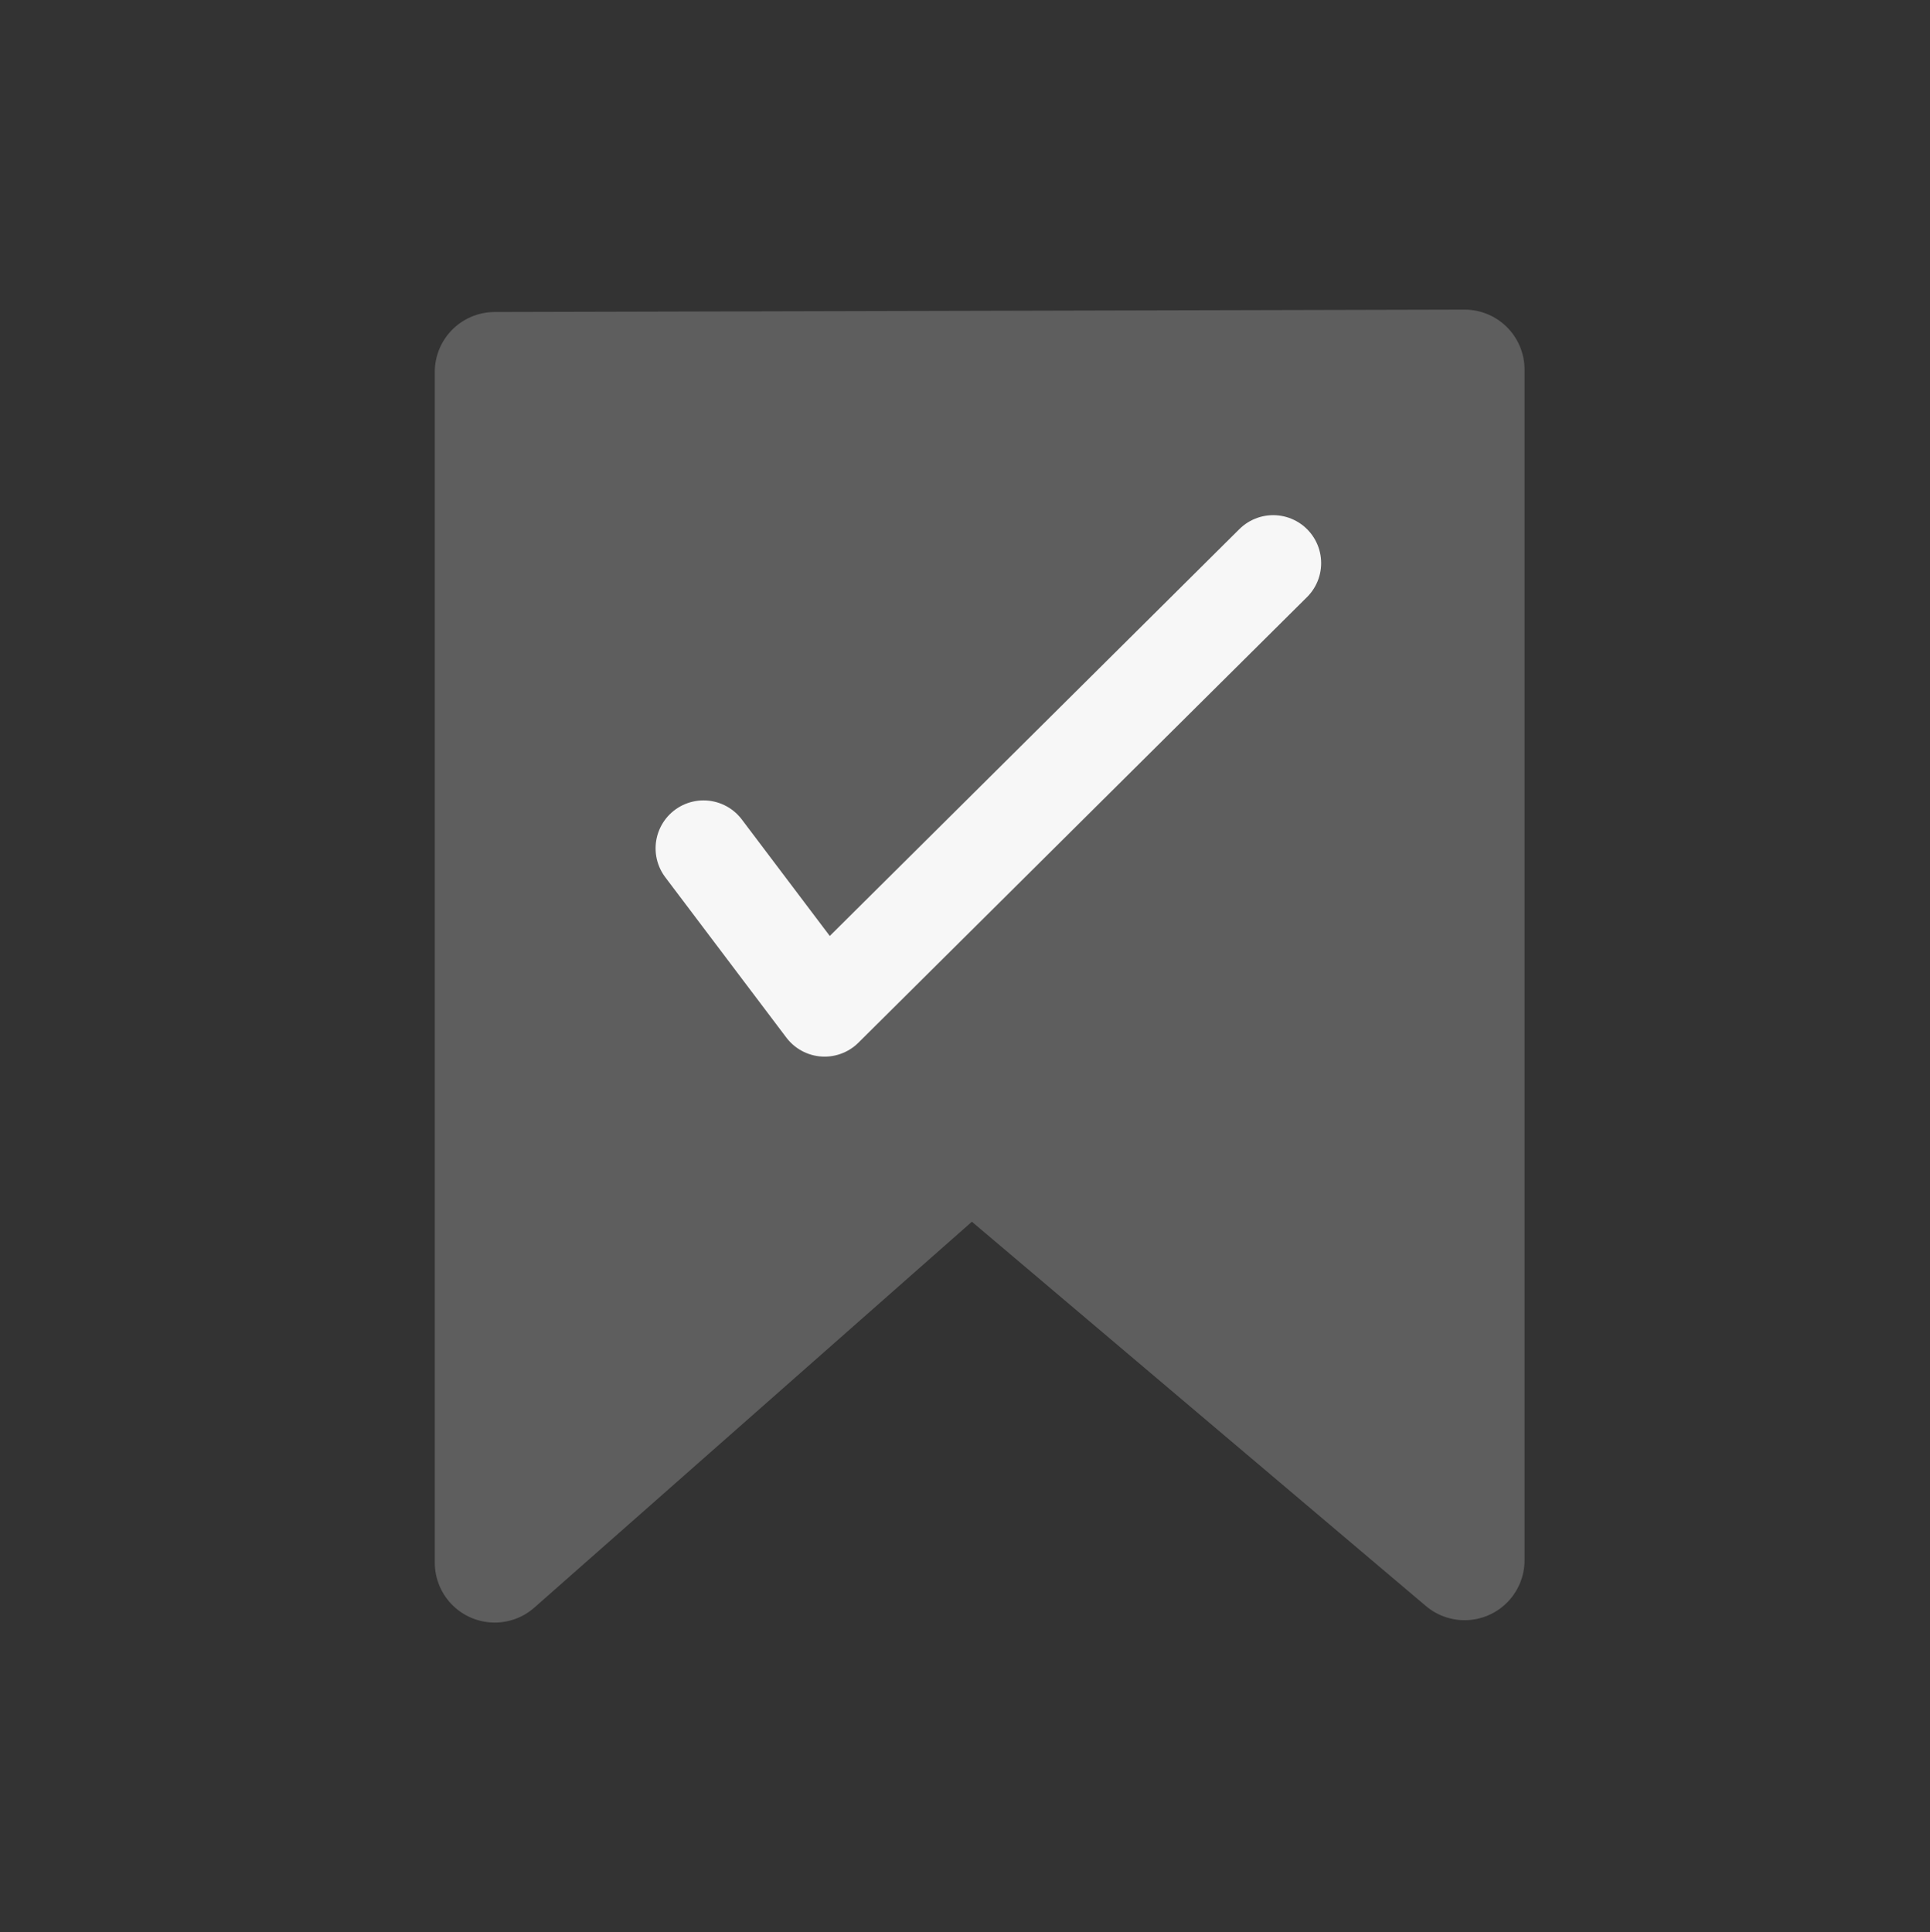 ﻿<?xml version="1.0" encoding="UTF-8"?>
<svg width="805" height="806" xmlns="http://www.w3.org/2000/svg" xmlns:xlink="http://www.w3.org/1999/xlink">
<rect width="100%" height="100%" fill="#333333" stroke="none"/>
<!--WillInclude_xlog-->
<path d="M 206.35 651.88 L 206.35 155.16 L 610.88 154.16 L 610.88 650.89 L 405.04 476.63 L 206.35 651.88 Z M 206.35 651.88" stroke-width="50.00" stroke="#5e5e5e" stroke-linecap="round" stroke-linejoin="round" fill="#5e5e5e"  />

<path d="M 293.44 353.90 L 343.94 420.79 L 531.05 234.91" stroke-width="40.00" stroke="#f7f7f7" stroke-linecap="round" stroke-linejoin="round" fill="none"  />


</svg>
<!--OldSVGSize:571 -->
<!--Data_xlog_bIncluded:UEsDBBQAAAAIAItm/1R/ThjC9gEAAN8FAAAMAAAAX2dlbmVyYWwuaW5phZTRUqMwFIbv+zAOodS26/RCZTrW0ZWRjut6k8mG0xINCZOEtuzTb6jQpRCUG8j5v3Ny8ockkTQGY5jYLgrBDOYgtibFRkbsAPwqglf0dDX1L7zjU4/bpCAZhKBpLa0ETUEPcHWYibae5KweoiBoCzqV+5UIgbKM8CWAqUWvD9E0IsqcYBdYtxFTwps+0PCqjhiObfGG/YHaWK7sTJpJ4ZpKQSZ3sFaEcevrGyjZFKnfW8WSVm2vE8bXB6ZfB3KO4m+XKEjuCEeKia5zVXxp9zf5lYJ4kzIbKLeWtyAMKEf6I3mXKmZ/4eLgdvMcKr+AmLCQgfxUyXeqpUONjd12/LTZaDCndK8/xxlXDnO3kstmtWM0G4/92fRyWgfyysmIbGFd5oBT2bXlXN/1bDvqn4biO3d2rb64cx+J2jKBH9z9t5Hn75H198iNG0kU2b8w2OMl47ztWODPg/nl1J9PumRslPyANutPelBV7o4Ymlraoj2Q6er/fy74yZ3mf/1TCZXzNwrIh+54RziX++vCSMcJOdOwHWFOSlC6O8EDE3BfZLleStubEEDN/8PfUPp4ZGx7RFAImW6OXXDu32jDONgtrq6PxcRDI1ooZTc+Tu0dtwoXlIgd0dj3vekYIc+foxlGkw3CPh7pivlZZAv0+bkKvS/5f1BLAwQUAAAACACLZv9UVR0kZrcDAAA8DwAADAAAADFfU2hlZXQxLnR4dO1Wy5aiSBDd+ytzipNPIBcsElQKWymfPNx4EBmgREHBVuvrJ/FRpVXVPbOZjadzw82IyExuEBncGQIQATyb9LqzkWXajepYRBqUG+tgJZ4qVBkNaRhEGGDWCEZJUET2bqXRxt9bESHl2zRO19JBQ0CWMAWyWHrnOWqQEgnKmFJ28ZTpWyTt00WVaAQQiWIkq+TWl0RpnFQaYYqkIMAAbATrOIs0IIHTaATddB01gzLRBB65Rq5BIlNMIKMi1knLdC7CBezm4bKfl3VYO0sL7wr8GvS7nTxd12H9rhEUZ+CeLVmRBKfgNMvGIiXoOjHyLN8KTipGBAOg1OfPPO2JSUDFTFZPc19TJMAQYeepnu22GiInzDNBQ8EqUPBpXm9+YlFt82XknrJCP4iezV8O3UY/o20Z9cXKfF0no+wHYqG/1svAs0Gv2ZzwgdXU+cTU94XfeZ5m4dou5ohOO2b76KOkWKyco2MMwRzrfsdkabByXhfPvRHnppm31UET0PEIOXTqDvVwZeeBJ/aoWpbhDI9zxEDMzVdjvx86o+Fu4R5KEIOX5kEPxpk9nrqLaupSEEJ/6aNDEmK733oWr7TZQAW0NxMrNgbVc9MFlrX9mV/wj+bG6hnnmB+bKlKNQf6Sx6A73MPSGMTp7q/lBbvFIG2dY/YdYWmd157xZc9TzOWsem1phPacn/dUL/j9fVLOK2vUOgwcNx2+zs32W4hoMncdkRu79D37berZoeBmTL2imHqdge8N8zzxPa9Fx4OVIweuc5yYbRC0k5cJuOSTc4vrLW7GfMmNJe/FHPPWko+5PuTtHnf2+oKbFp8PdMBf9lyJm2+8T3R935rwYah3+HVY+jvUY/51tKpGYGS5KIm6DkQBF9fCKrppWXm39/Ns8jWZQklVCZFBI/Y+Llfs32ADenezOx+686EbX1Dwbdj3PhvqCHo1GLut2PwJSIjeWPzPltMhdwb/1tBO12n5XxlDSkUrEg7ykIxlCMQHFT0C3DB+b74PzBjXv4j3qq5NlCH6kIwJoBIgEKMPxkSRJRlRBB+iqme/VSQyWqgRlJUZnN+oEfBFjTAsEYKYjD+rEYSJxAAjCviqRhBWJFn4ZOUbNQJVKqkKVRT139UIqduqQlTl/xIjT/BWjQiihMkKYvRejSjgXo3QX6gRReSJ/lKNkO/VCIEyQAgjDP+okT9q5HdqBHzzb/64n9cuhimWVMYQeEw1ggmWmGgK+IMxQeLuqRQR9SEZUwwlINgh9s74pvk+AON/AFBLAwQUAAAACACLZv9UfB/xIPEAAACHAQAADAAAADFfU2hlZXQxLmluaW2Qz27CMAyH73mKPQFKQv/l4BMwGgkmJNC67RKFNqzRgiOl7cbefm0Qh435YvuzL7+va43p5RJqjZ+6U5zTfM4Y5YIViqUnprgi3fTzpM8GFvHrgZHTm/dnoLOCzXMqyHFa1aPtK4uN/wJKjrr+WAc/YLPwzgdIuEhElnORkWe5qlQll4cSCprOaKwrLVdyXR5GnN1wVwfv3M53L8CL5I6+Ar+xAW2vnMH3vlW939mLcZD/e93X2hn4hXBKZ/GOKYnbLRC9sWiuQXiaEqe/TRilxf7HWcYSPUmLtyhtM02js0j27aiHkXoIEUtszGXU9QNQSwMEFAAAAAgAi2b/VLrw2mP3BAAAhx4AAA8AAABwcmludGluZm8ucGxpc3TlWU1vG0UYnkmbNknbxEnaAi0Gx/GBAvbabhInwXHq2AlEOBuT3YS0pVhje+Jsut5d7Y4J5rQgxKXiwgnKhyoqUC+A1BNICIEQQoAi1BQh8SGEACGE+BHM+nOTeBMH9WAbW7JnZ2feed7neWfe2Z2kIgoa8Xq/g20HDrYfOty17HoGq5ogS+ddSE2tCvSKdxFZWXbJyTWcIlofgC9dS9h6WO5xnMfpcKnRrY5OXpVlosMPbH1HjvafefChh90exuvznx16ZDKy6JJyonj7WHePrbfvaZaLz8VRBs/IahaRJVdKRJr2FMuFCVGFZI5gTe/Re/W228dPdJ+8/4EnWc5zGee1C/S/hOLGXXffc+r0vfb79AP6Qb1dP6Qf1jv0Tr3rhmNgYHCQ/uhH9KP0e4x+i6XuhO0kyz0mq8JzskSQKOYjWCJYxelLLLcgZFbJHFIzgkRxxPBK6SJhO1Hpg0SKWZAQoewkbMdZbgmrREhZVlcHuMhyvKwULVLnp2RC5GzxsmMQlD42sDk8Ehi9UGRDQlm8XCxiLWHrZ7m5HEFJEUeFlDESUvPXA2PjFGy1Ypnl5gv0bAa7J0IGa2lE0Hzv6ZvByWezoqOk7ITT5/E6HVhKyWlBykw4F/kZ96hzMtQVHIjOR/jz8WlHISwc8cWp2GzE4XQzTFhRRMwwUT7qiMdmOd5BbTDMNOt0OFcJUcYZZn193YOMVp6UnDUaakxclRVKRj5GjblpB0+apJ10mKL1LXBobZo6EurqDFKpQ9REyZiiChLxVKPFE5+rariAtSBjtKfdSt1r96eCXMbEk1IxIrJa7tMZ1GjASRlT8zU5WWwbZEr39jApEJwNqyrKV40i49IoVUFZ2NjbLaMnBS2GAv4gUyhYWysh0ggieEZEGbMNeh9nsBryBplysQCQqdDGlGFX6vaGPK8KNMQLod86OtRwysygbyuDjSIFR1ccSlPryLDNocpE8DXgPCgv+S21HtVwqrFXozLglpsKFo412pTQckm+OI6CaN5PCNKKnChzVksLuguMR+NG24icxizd8lSpqvCzH9XqlW2fupmFMyu3pxcmRDFM6F5wC4j9a2Uplkktk1xmDStIeRVJmlhIb1wBSwF6U5Nfh0smeIucozHE4AU5g5qcfQsfTHgk5BYbgO5dF9hwei2nEZw2KhfoA1QzavHfHNxmdReWd79V3BWcHTJnonL1cGBkS7VJpIaNAxrQLR4I2z3cGQkFydy+0VqaWlQHArUjYGyokSOAUjFL9yqeaiaPClksaeYnwKYOgHocvKMrwYjPXzM8xvxNEgfNnJX355gJZMOm6ir+RQm1ZK6uy8M7OkWbM1nX5qmlsnV9Lu6Mhf9dulaUdOsu1VbOmYA2wlOsxUjh+OxS8Xhnxxs1r9fj99b7Do3kFbzDgiVp/Haxdn9fZYnVCmq9SK2Blnfi25GWgQaZwtlYqEu3bQ6PnAtfqp77IYKun5saX2I5o0jvRqcvslzcMGz4/vbMuPkSdIBecAq4wBngBwEwC2LgCcCBVSCBHHgRXAGvgqvgDfAWeAe8Bz4En4HPwRfgS/AV+AZsgG/BLfAj+Bn8An4Fv4E/wJ/gL/A3+Ae2w37ogKNwHq5AFT4PX4BX4MvwFfgmfBd+DD+FG/B7+BP83f6a/XX7Nfv79pv2j+yf2L+2bxRPONtg6ajzUbDlY//hX1BLAQIUAxQAAAAIAItm/1R/ThjC9gEAAN8FAAAMAAAAAAAAAAEAAACkgQAAAABfZ2VuZXJhbC5pbmlQSwECFAMUAAAACACLZv9UVR0kZrcDAAA8DwAADAAAAAAAAAABAAAApIEgAgAAMV9TaGVldDEudHh0UEsBAhQDFAAAAAgAi2b/VHwf8SDxAAAAhwEAAAwAAAAAAAAAAQAAAKSBAQYAADFfU2hlZXQxLmluaVBLAQIUAxQAAAAIAItm/1S68Npj9wQAAIceAAAPAAAAAAAAAAAAAACkgRwHAABwcmludGluZm8ucGxpc3RQSwUGAAAAAAQABADrAAAAQAwAAAAA-->
